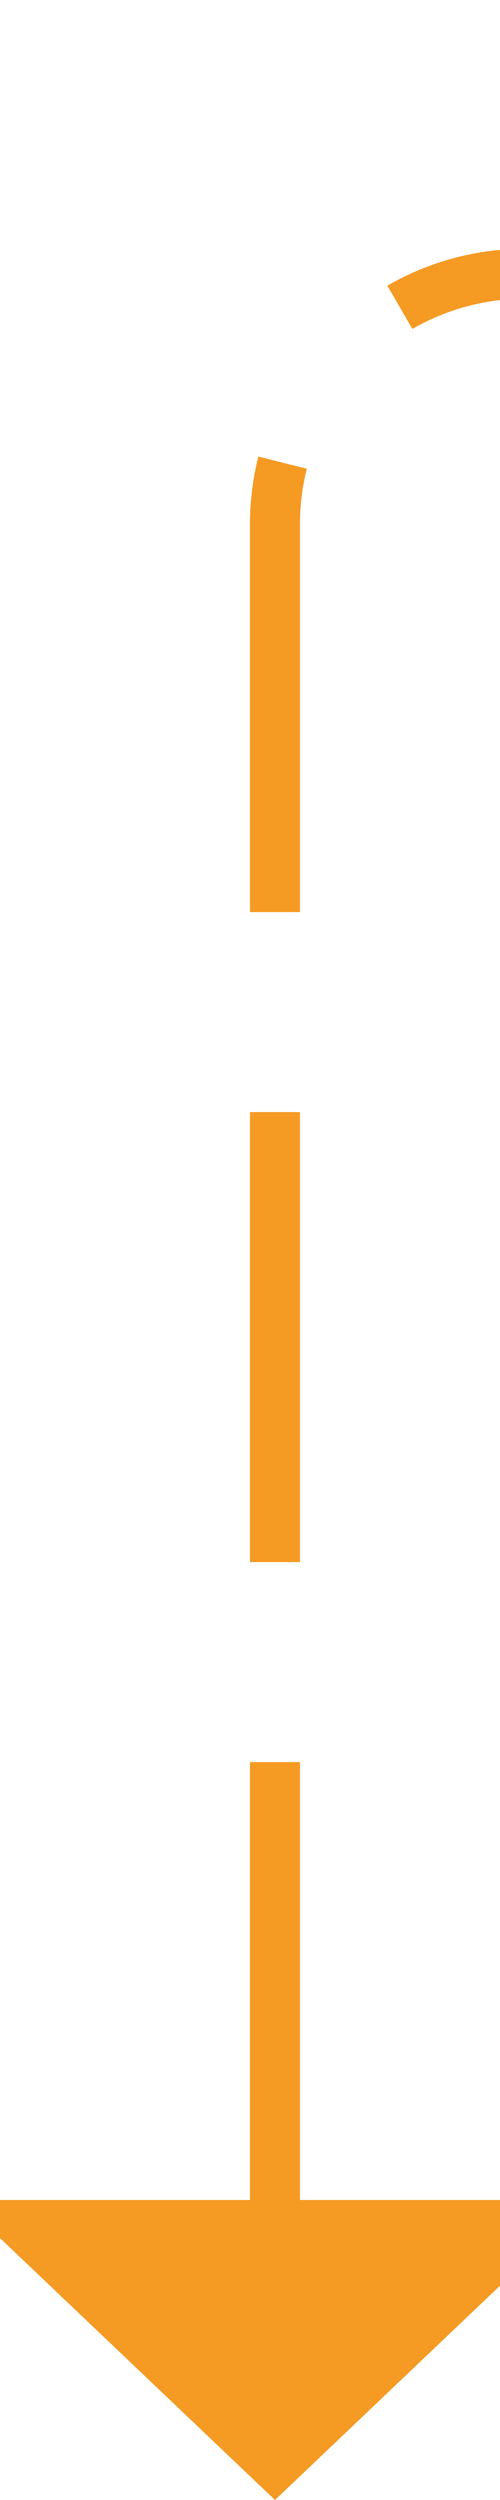 ﻿<?xml version="1.0" encoding="utf-8"?>
<svg version="1.1" xmlns:xlink="http://www.w3.org/1999/xlink" width="10px" height="50px" preserveAspectRatio="xMidYMin meet" viewBox="156 692  8 50" xmlns="http://www.w3.org/2000/svg">
  <defs>
    <mask fill="white" id="clip2750">
      <path d="M 342 685  L 388 685  L 388 710  L 342 710  Z M 151 626  L 547 626  L 547 751  L 151 751  Z " fill-rule="evenodd" />
    </mask>
  </defs>
  <path d="M 544.5 626  L 544.5 692  A 5 5 0 0 1 539.5 697.5 L 165 697.5  A 5 5 0 0 0 160.5 702.5 L 160.5 737  " stroke-width="1" stroke-dasharray="9,4" stroke="#f59a23" fill="none" mask="url(#clip2750)" />
  <path d="M 154.2 736  L 160.5 742  L 166.8 736  L 154.2 736  Z " fill-rule="nonzero" fill="#f59a23" stroke="none" mask="url(#clip2750)" />
</svg>